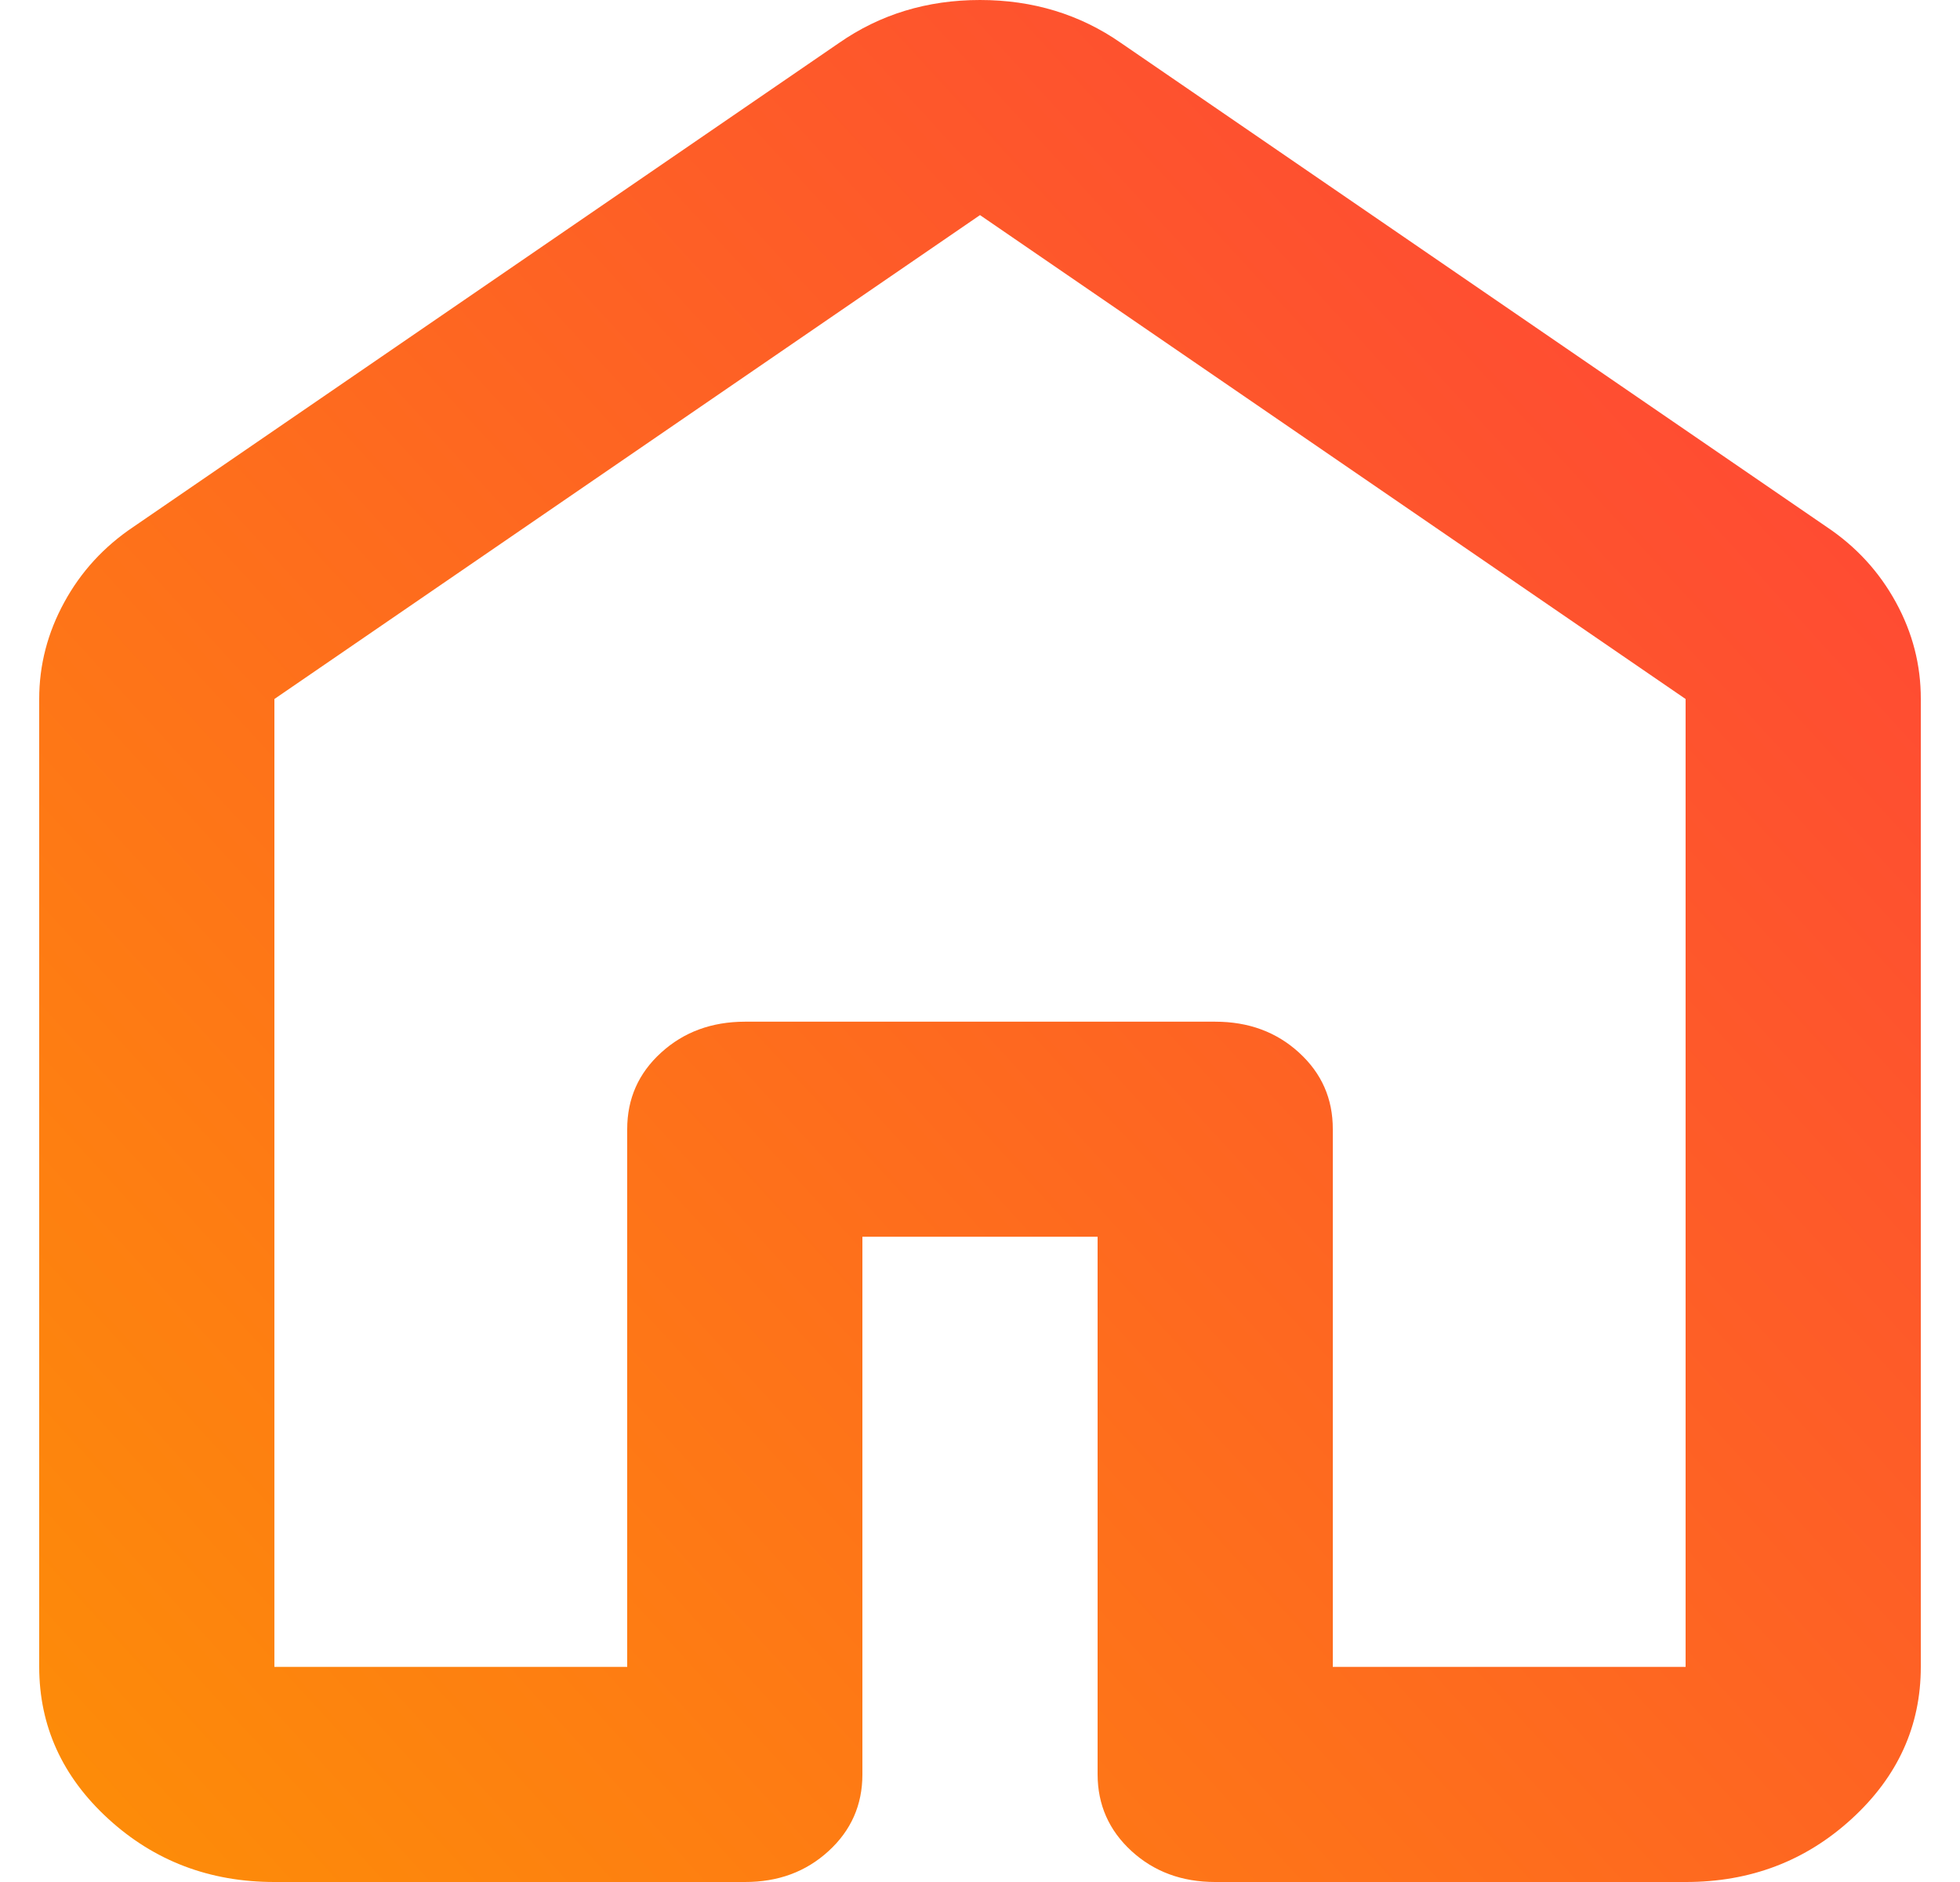 <svg width="25" height="24" viewBox="0 0 25 24" fill="none" xmlns="http://www.w3.org/2000/svg">
<path d="M3.5 21.257H8V14.4C8 14.011 8.144 13.686 8.432 13.424C8.72 13.161 9.076 13.03 9.5 13.029H15.5C15.925 13.029 16.282 13.16 16.57 13.424C16.858 13.687 17.001 14.012 17 14.4V21.257H21.5V8.914L12.5 2.743L3.5 8.914V21.257ZM0.5 21.257V8.914C0.5 8.48 0.607 8.069 0.82 7.68C1.032 7.291 1.326 6.971 1.7 6.72L10.7 0.549C11.225 0.183 11.825 0 12.5 0C13.175 0 13.775 0.183 14.3 0.549L23.3 6.72C23.675 6.971 23.969 7.291 24.182 7.68C24.395 8.069 24.501 8.48 24.5 8.914V21.257C24.5 22.011 24.206 22.657 23.618 23.195C23.03 23.733 22.324 24.001 21.5 24H15.5C15.075 24 14.719 23.868 14.432 23.605C14.145 23.342 14.001 23.016 14 22.629V15.771H11V22.629C11 23.017 10.856 23.343 10.568 23.606C10.28 23.87 9.924 24.001 9.5 24H3.5C2.675 24 1.969 23.732 1.382 23.195C0.795 22.658 0.501 22.012 0.5 21.257Z" fill="url(#paint0_linear_1372_2427)"/>
<defs>
<linearGradient id="paint0_linear_1372_2427" x1="27.38" y1="-2.28" x2="-3.82" y2="26.28" gradientUnits="userSpaceOnUse">
<stop stop-color="#FF3740"/>
<stop offset="1" stop-color="#FD9900"/>
</linearGradient>
</defs>
</svg>

